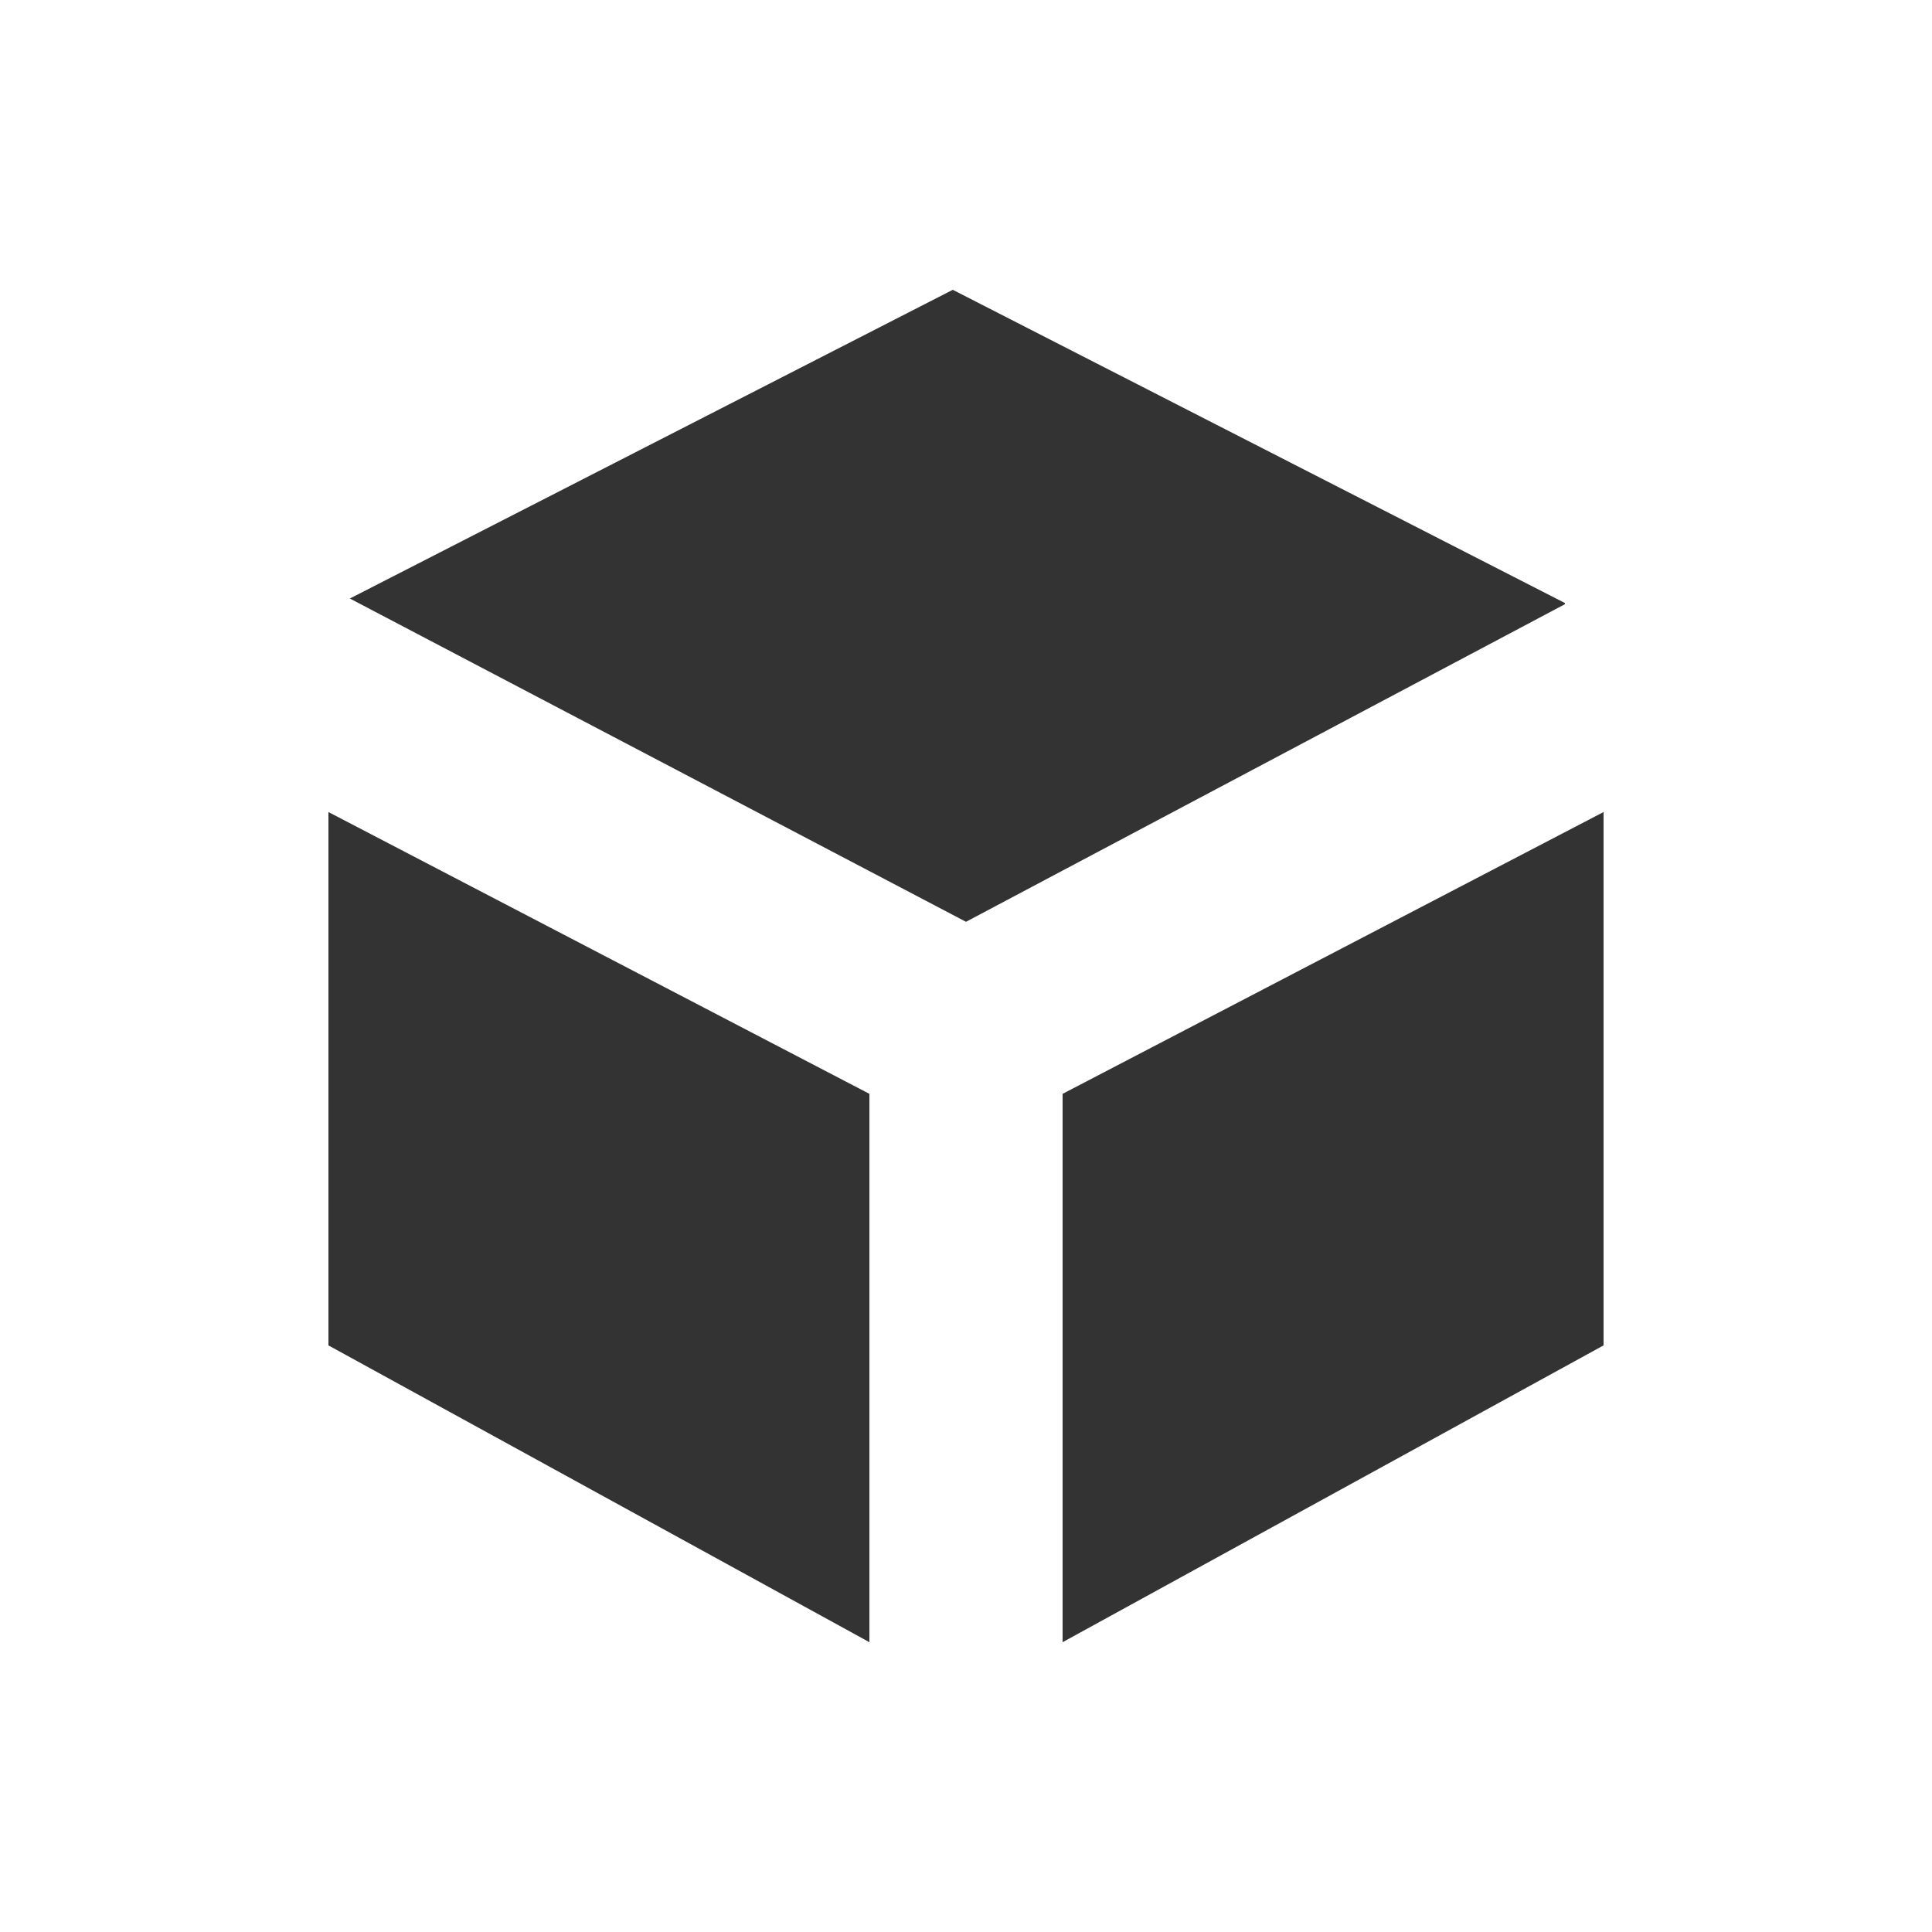 <?xml version="1.0" encoding="utf-8"?>
<!-- Generator: Adobe Illustrator 16.0.0, SVG Export Plug-In . SVG Version: 6.00 Build 0)  -->
<!DOCTYPE svg PUBLIC "-//W3C//DTD SVG 1.1//EN" "http://www.w3.org/Graphics/SVG/1.1/DTD/svg11.dtd">
<svg version="1.1" id="Layer_1" xmlns="http://www.w3.org/2000/svg" xmlns:xlink="http://www.w3.org/1999/xlink" x="0px" y="0px"
	 width="100px" height="100px" viewBox="0 0 100 100" enable-background="new 0 0 100 100" xml:space="preserve">
<g>
	<polygon fill="#333333" points="45,85 17,69.637 17,42.031 45,56.617 	"/>
	<polygon fill="#333333" points="18.109,30.979 49.316,15 81,31.213 81,31.273 50,47.712 	"/>
	<polygon fill="#333333" points="83,69.637 55,85 55,56.617 83,42.031 	"/>
</g>
</svg>
